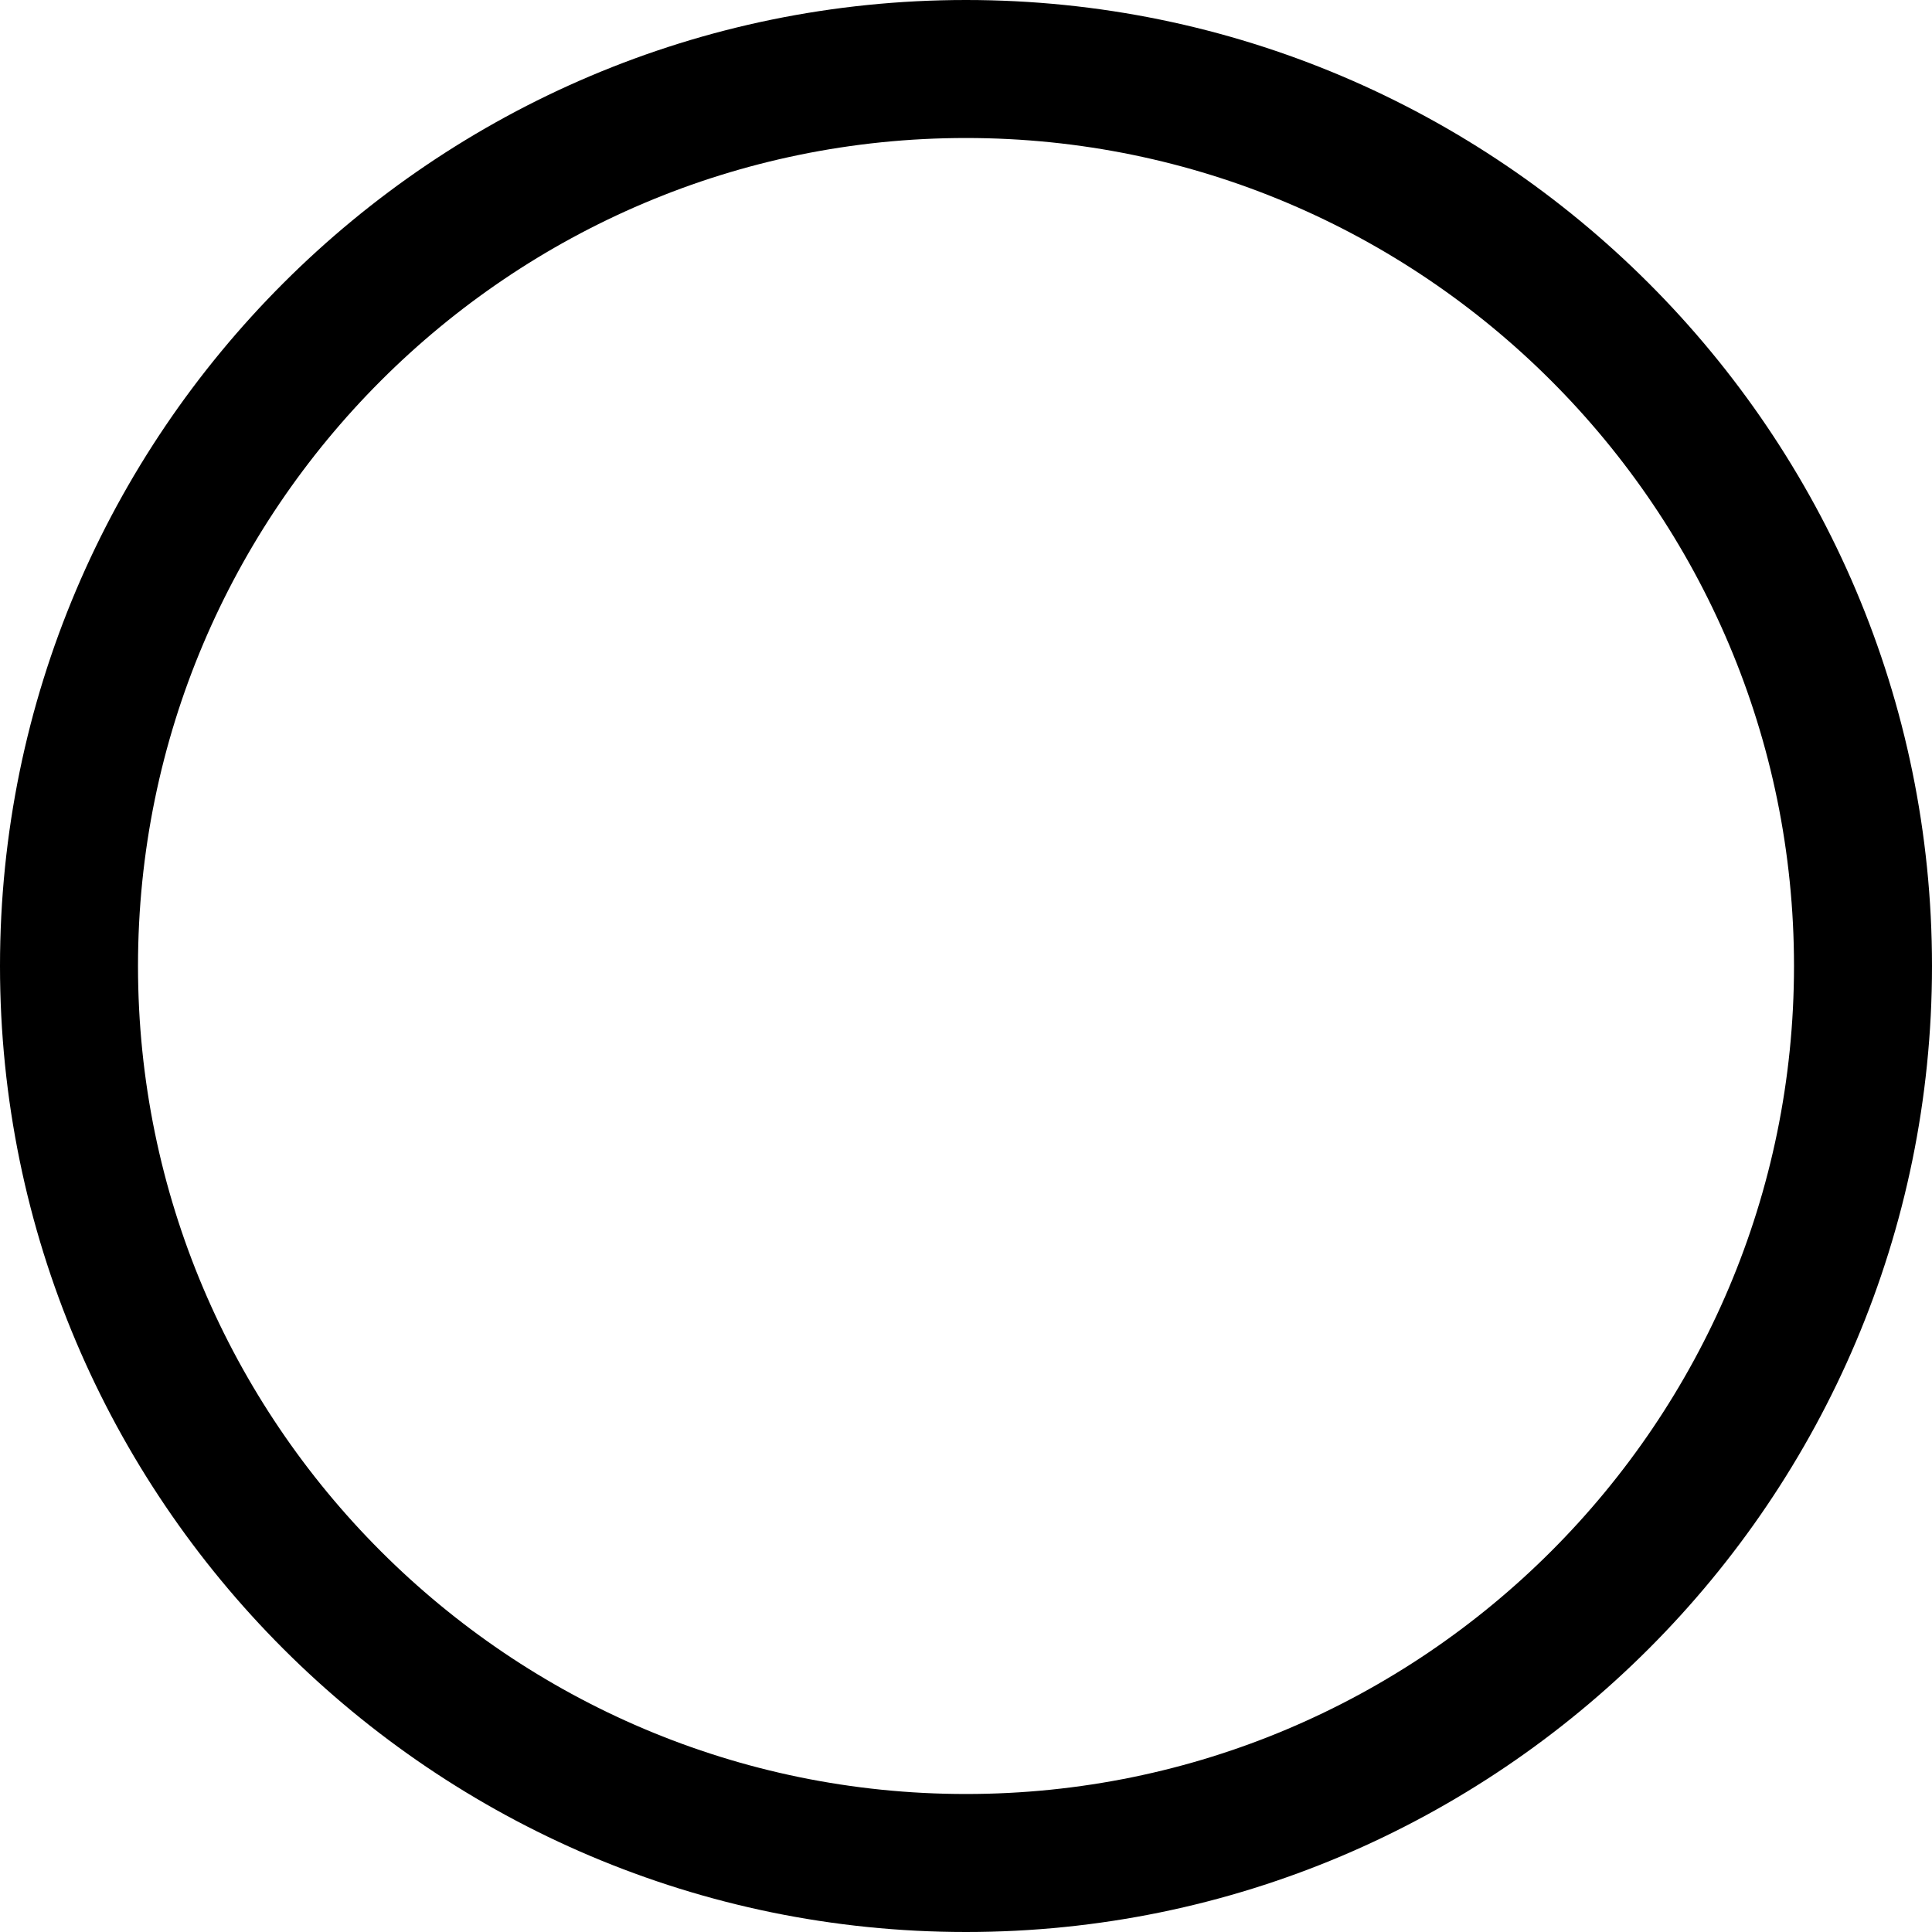 <?xml version="1.0" encoding="UTF-8" standalone="no"?>
<svg
   t="1728455807123"
   class="icon"
   viewBox="0 0 1024 1024"
   version="1.1"
   p-id="5744"
   width="16"
   height="16"
   id="svg1"
   sodipodi:docname="circle_black.svg"
   inkscape:version="1.3.2 (091e20e, 2023-11-25, custom)"
   xmlns:inkscape="http://www.inkscape.org/namespaces/inkscape"
   xmlns:sodipodi="http://sodipodi.sourceforge.net/DTD/sodipodi-0.dtd"
   xmlns="http://www.w3.org/2000/svg"
   xmlns:svg="http://www.w3.org/2000/svg">
  <defs
     id="defs1" />
  <sodipodi:namedview
     id="namedview1"
     pagecolor="#ffffff"
     bordercolor="#000000"
     borderopacity="0.25"
     inkscape:showpageshadow="2"
     inkscape:pageopacity="0.0"
     inkscape:pagecheckerboard="0"
     inkscape:deskcolor="#d1d1d1"
     inkscape:zoom="17.964932"
     inkscape:cx="11.160632"
     inkscape:cy="11.550281"
     inkscape:window-width="1920"
     inkscape:window-height="1009"
     inkscape:window-x="-8"
     inkscape:window-y="-8"
     inkscape:window-maximized="1"
     inkscape:current-layer="svg1" />
  <path
     d="M 512,1024 C 229.669,1024 0,794.331 0,512 0,229.669 229.669,0 512,0 c 282.331,0 512,229.669 512,512 0,282.331 -229.669,512 -512,512 z M 512,73.143 C 270.006,73.143 73.143,270.006 73.143,512 73.143,753.994 270.006,950.857 512,950.857 753.994,950.857 950.857,753.994 950.857,512 950.857,270.006 753.994,73.143 512,73.143 Z"
     fill="#000000"
     p-id="5745"
     id="path1"
     style="stroke-width:1.143" />
</svg>
